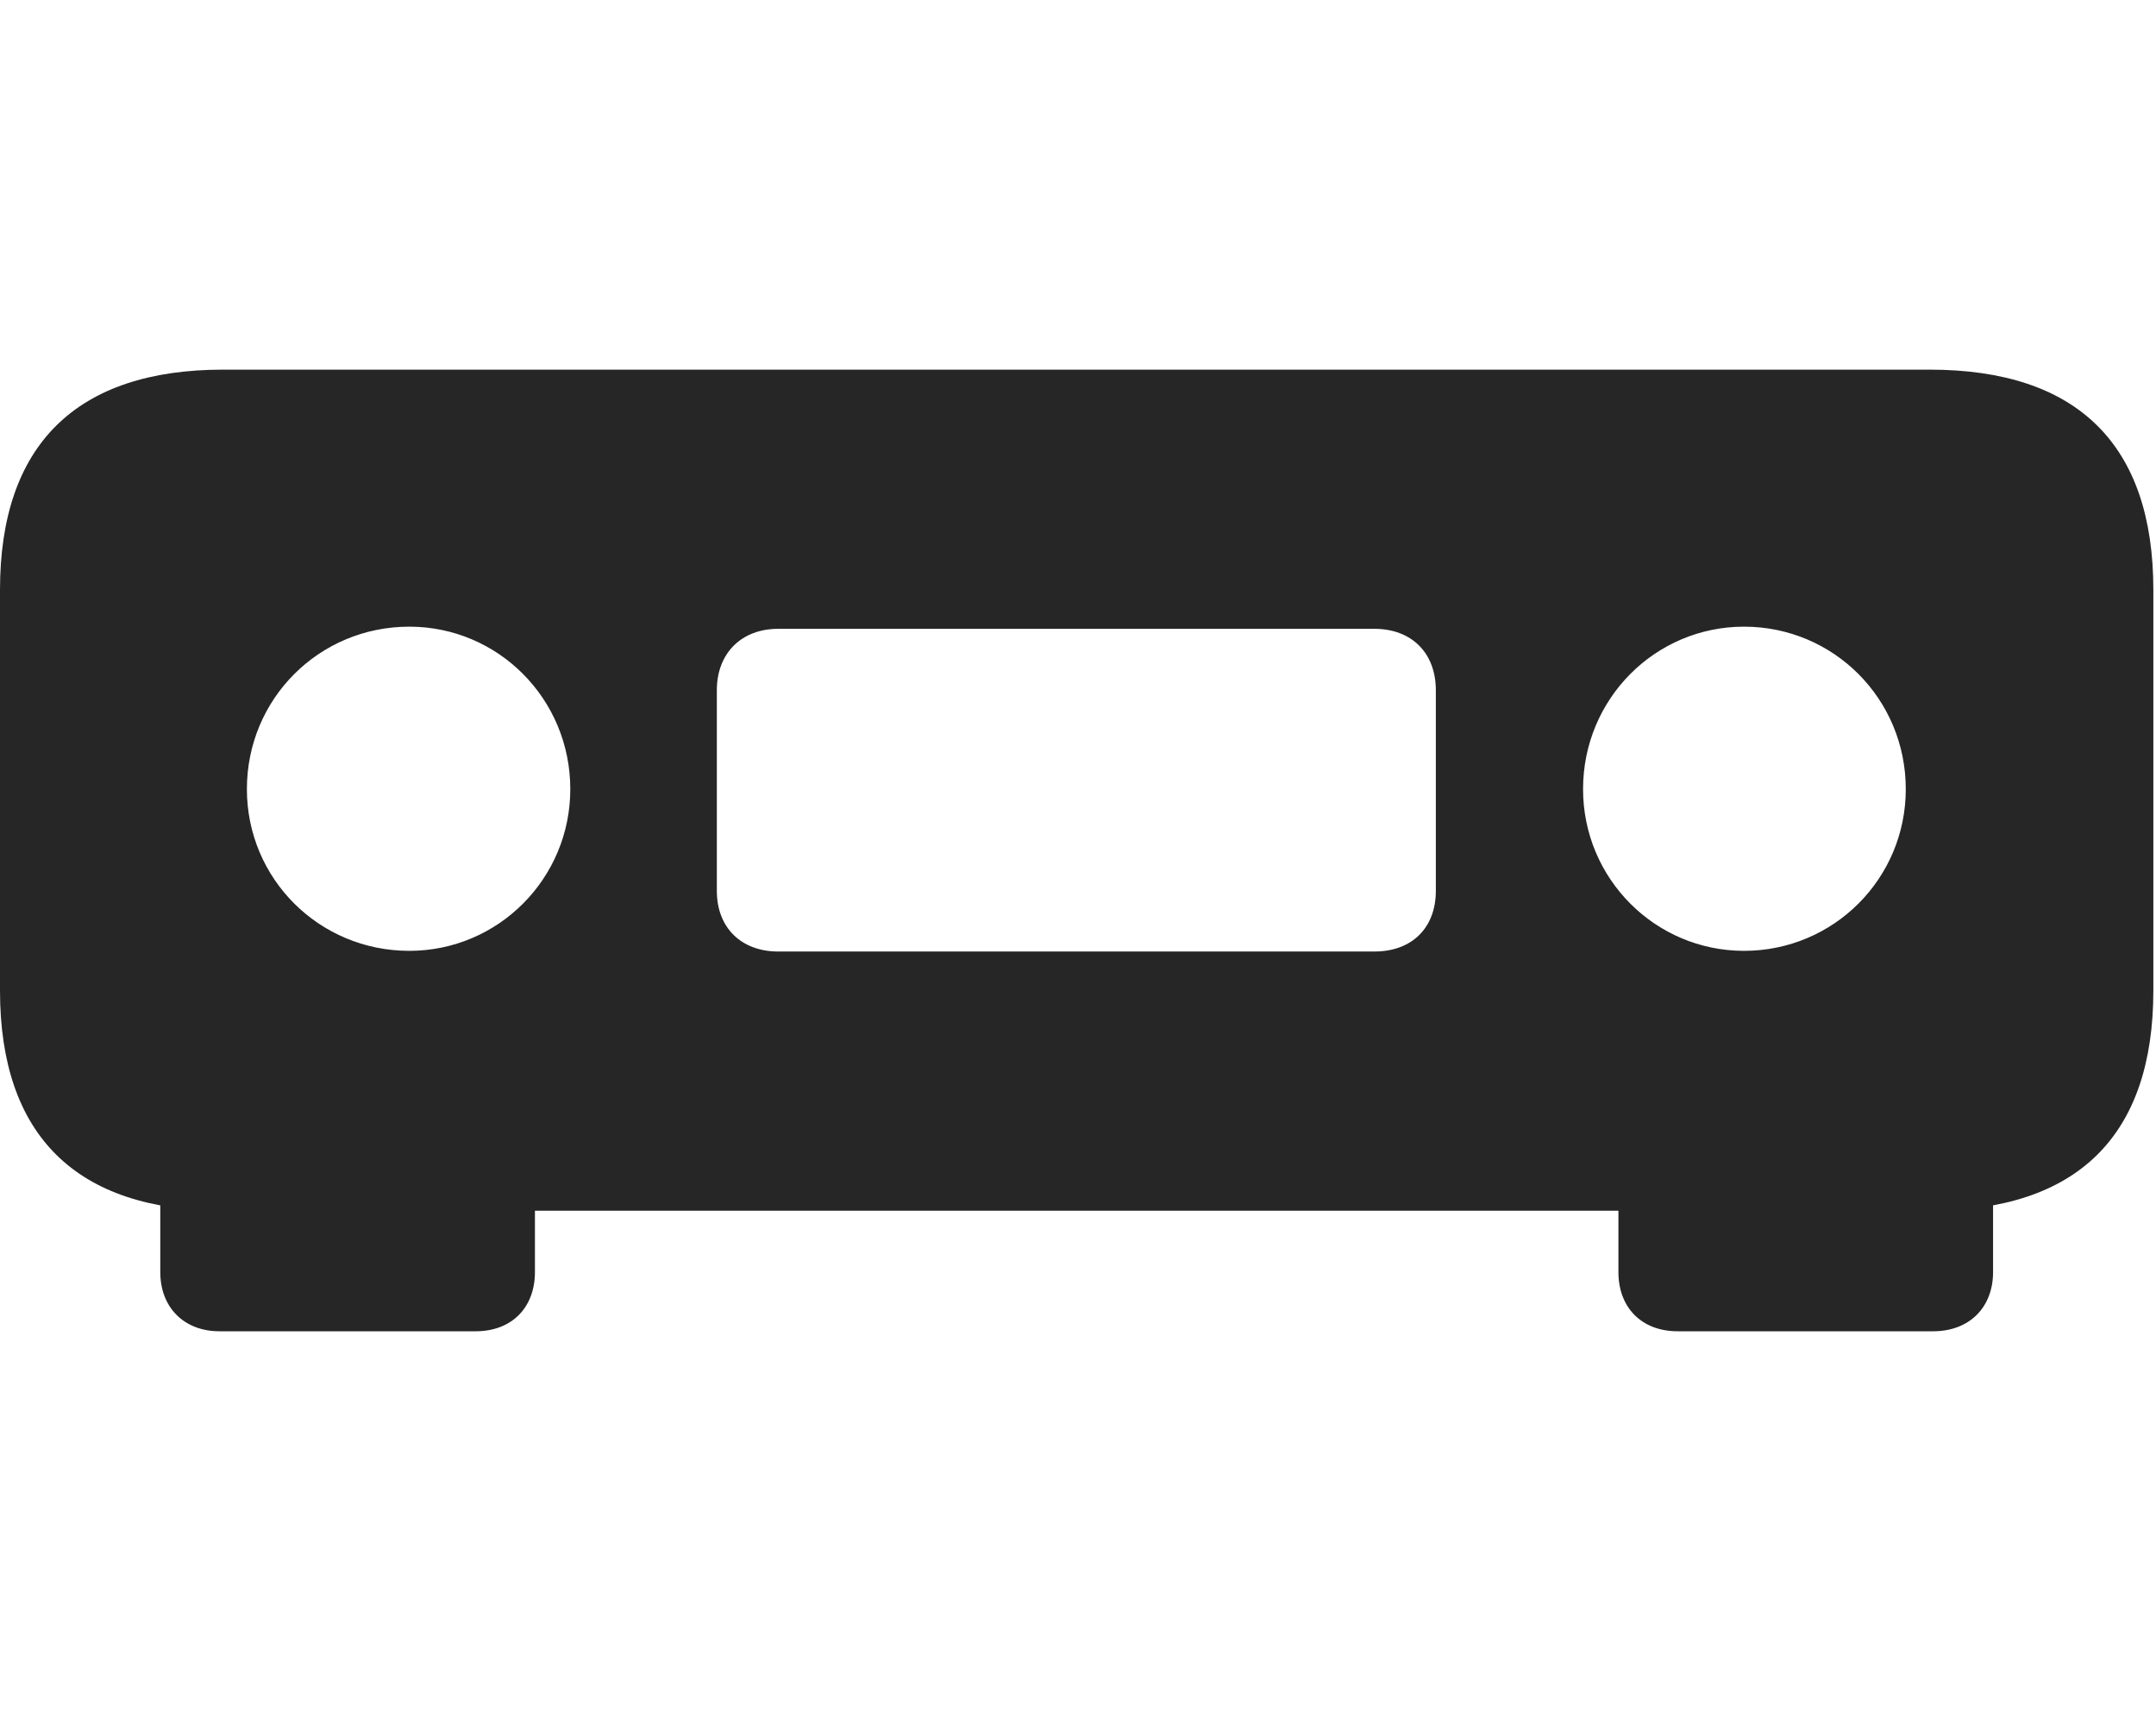<svg width="35" height="28" viewBox="0 0 35 28" fill="none" xmlns="http://www.w3.org/2000/svg">
<g clip-path="url(#clip0_2124_50201)">
<path d="M3.621 19.652H31.324C33.727 19.652 34.957 18.434 34.957 16.078V9.574C34.957 7.219 33.727 6 31.324 6H3.621C1.242 6 0 7.219 0 9.574V16.078C0 18.434 1.242 19.652 3.621 19.652ZM6.645 15.434C5.18 15.434 4.008 14.262 4.008 12.809C4.008 11.344 5.18 10.172 6.645 10.172C8.086 10.172 9.258 11.344 9.258 12.809C9.258 14.262 8.086 15.434 6.645 15.434ZM12.633 15.445C12.035 15.445 11.637 15.059 11.637 14.461V11.203C11.637 10.605 12.035 10.207 12.633 10.207H22.312C22.922 10.207 23.309 10.605 23.309 11.203V14.461C23.309 15.059 22.922 15.445 22.312 15.445H12.633ZM28.312 15.434C26.871 15.434 25.699 14.262 25.699 12.809C25.699 11.344 26.871 10.172 28.312 10.172C29.766 10.172 30.938 11.344 30.938 12.809C30.938 14.262 29.766 15.434 28.312 15.434ZM8.684 18.926H2.602V20.648C2.602 21.223 2.988 21.609 3.562 21.609H7.723C8.309 21.609 8.684 21.223 8.684 20.648V18.926ZM26.273 18.926V20.648C26.273 21.223 26.648 21.609 27.234 21.609H31.383C31.969 21.609 32.355 21.223 32.355 20.648V18.926H26.273Z" fill="black" fill-opacity="0.85"/>
</g>
<defs>
<clipPath id="clip0_2124_50201">
<rect width="34.957" height="15.621" fill="white" transform="translate(0 6)"/>
</clipPath>
</defs>
</svg>
